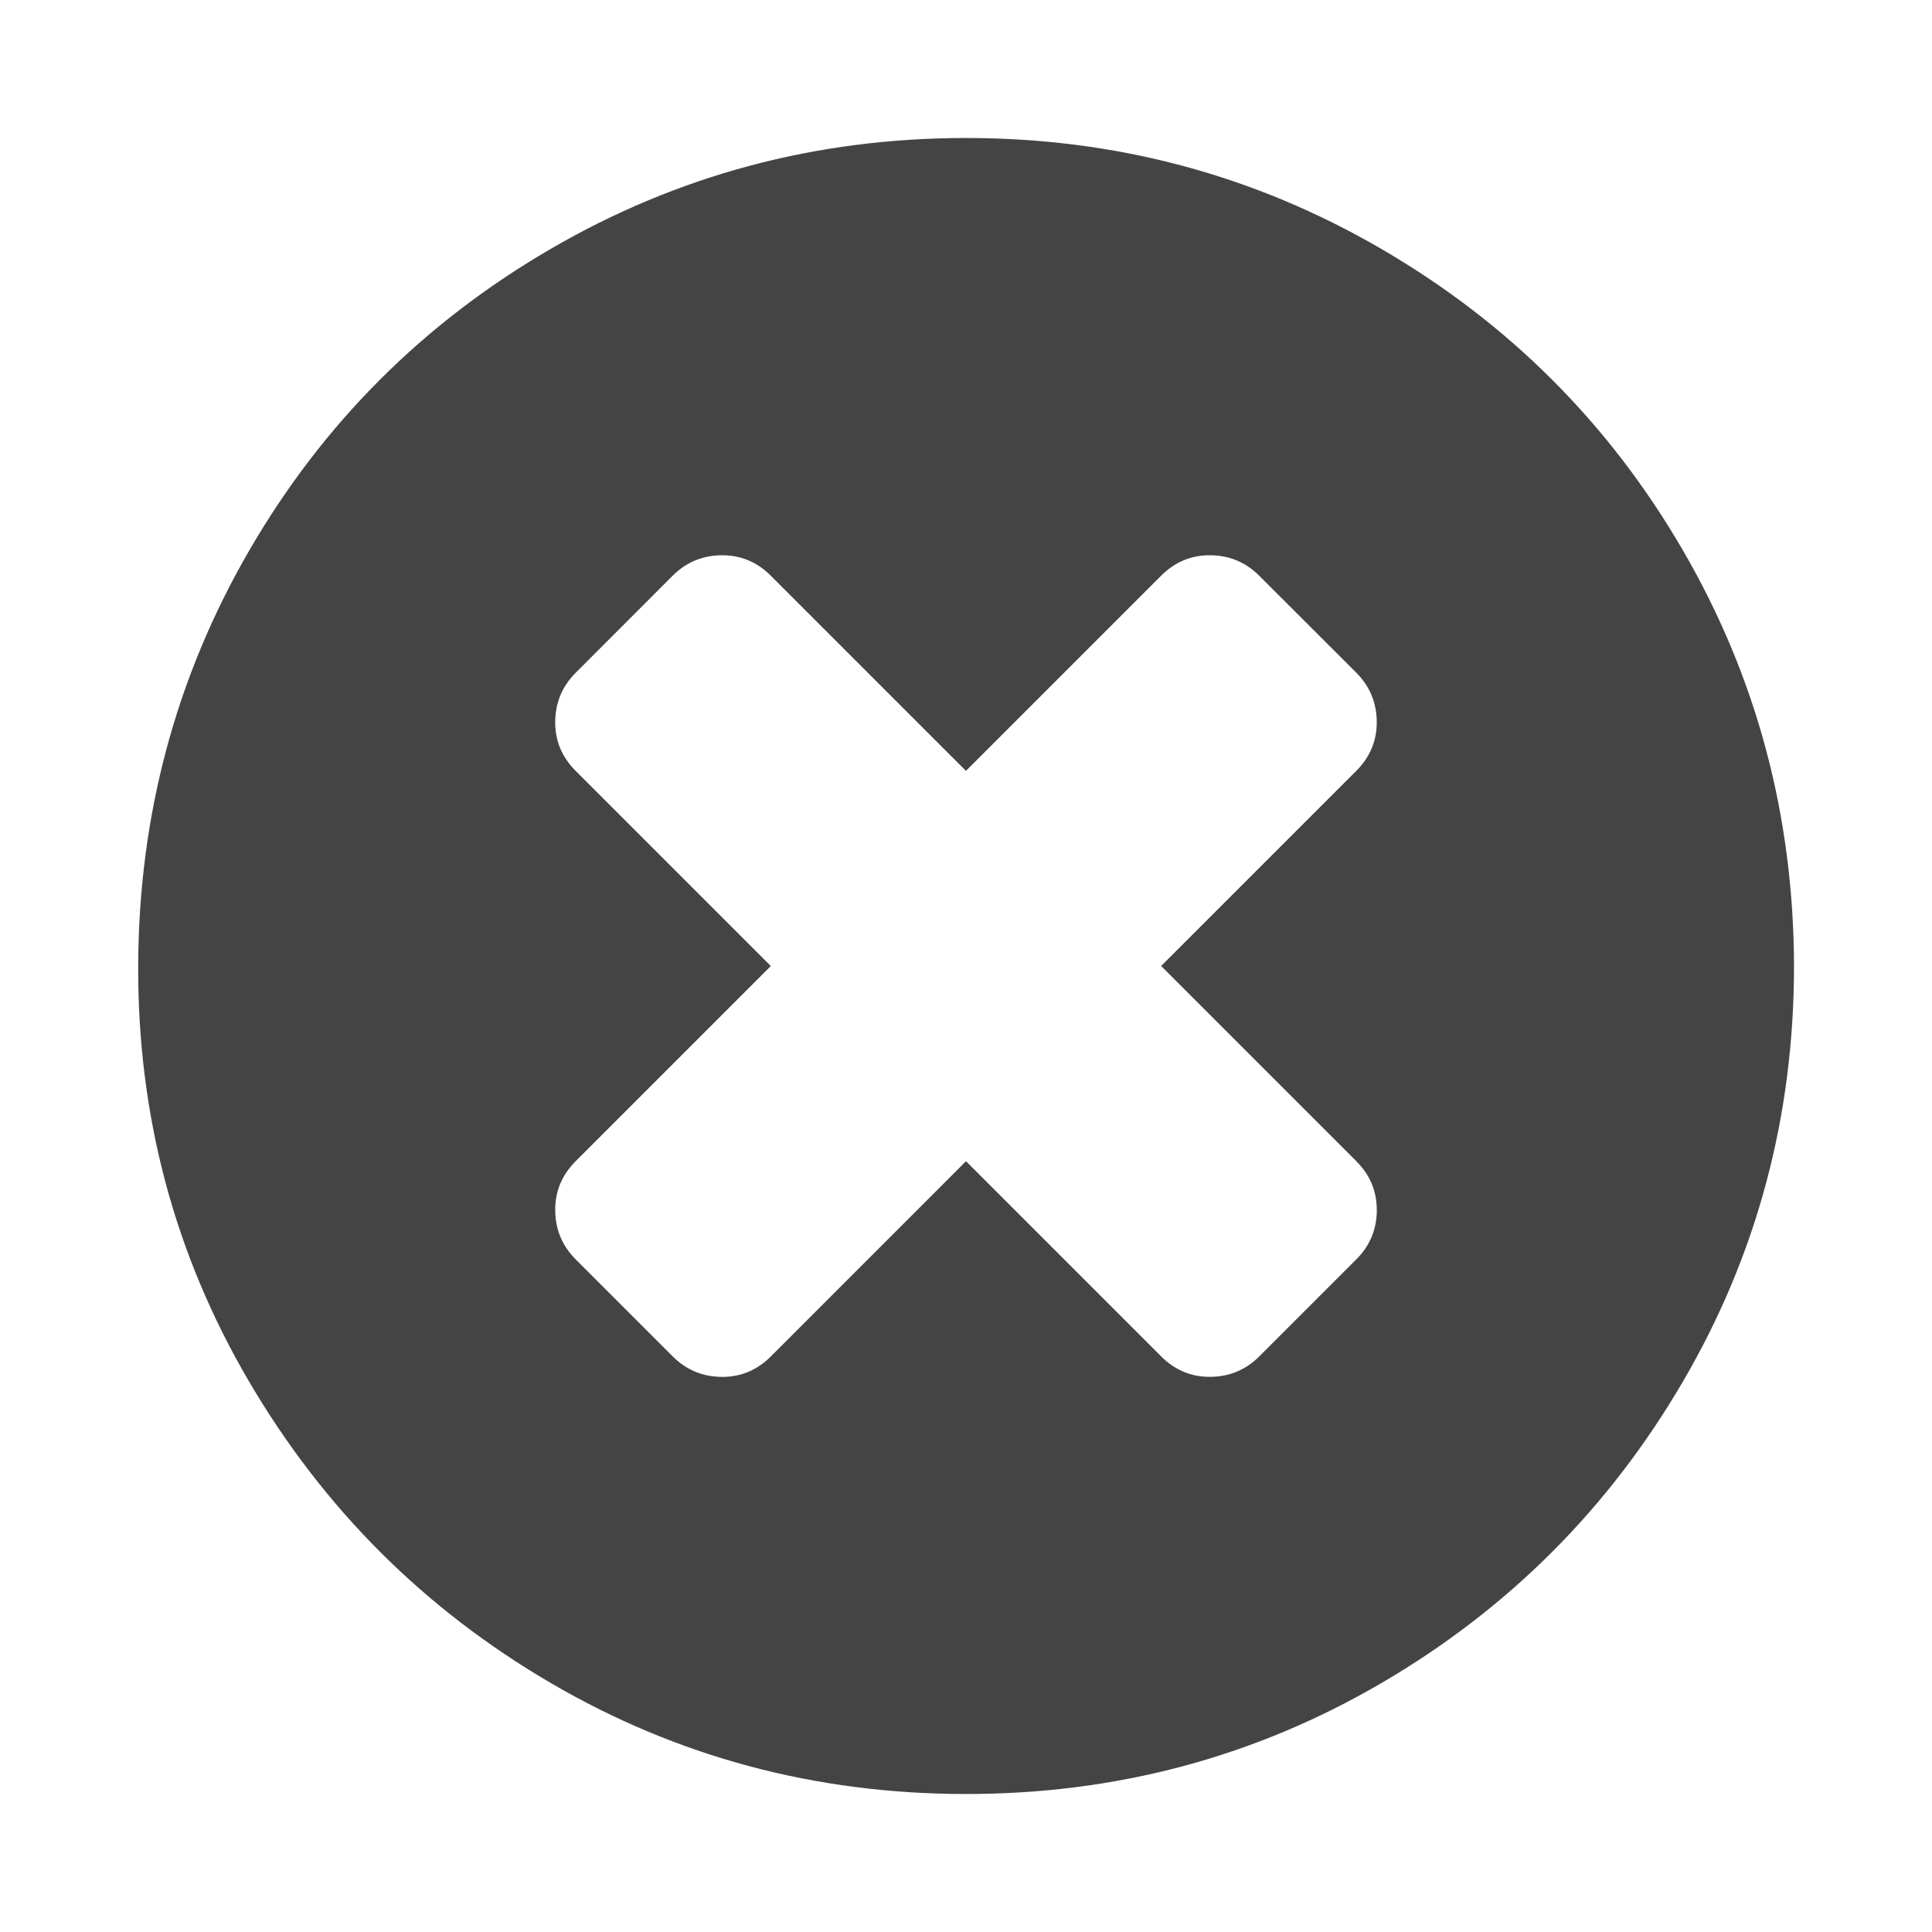 <?xml version="1.0"?><svg xmlns="http://www.w3.org/2000/svg" width="40" height="40" viewBox="0 0 40 40"><path fill="#444" d="m28.504 25.043q0-0.579-0.424-1.003l-4.04-4.04 4.04-4.04q0.424-0.424 0.424-1.004 0-0.604-0.424-1.029l-2.009-2.007q-0.424-0.424-1.029-0.424-0.579 0-1.003 0.424l-4.04 4.04-4.04-4.04q-0.424-0.424-1.004-0.424-0.604 0-1.029 0.424l-2.007 2.009q-0.424 0.424-0.424 1.029 0 0.579 0.424 1.003l4.04 4.04-4.04 4.04q-0.424 0.424-0.424 1.004 0 0.604 0.424 1.029l2.009 2.009q0.424 0.424 1.029 0.424 0.579 0 1.003-0.424l4.04-4.041 4.04 4.04q0.424 0.424 1.004 0.424 0.604 0 1.029-0.424l2.009-2.009q0.424-0.424 0.424-1.029z m8.639-5.043q0 4.666-2.3 8.604t-6.237 6.239-8.606 2.3-8.6-2.3-6.243-6.239-2.296-8.604 2.3-8.604 6.234-6.239 8.604-2.3 8.606 2.3 6.239 6.239 2.299 8.604z"></path></svg>